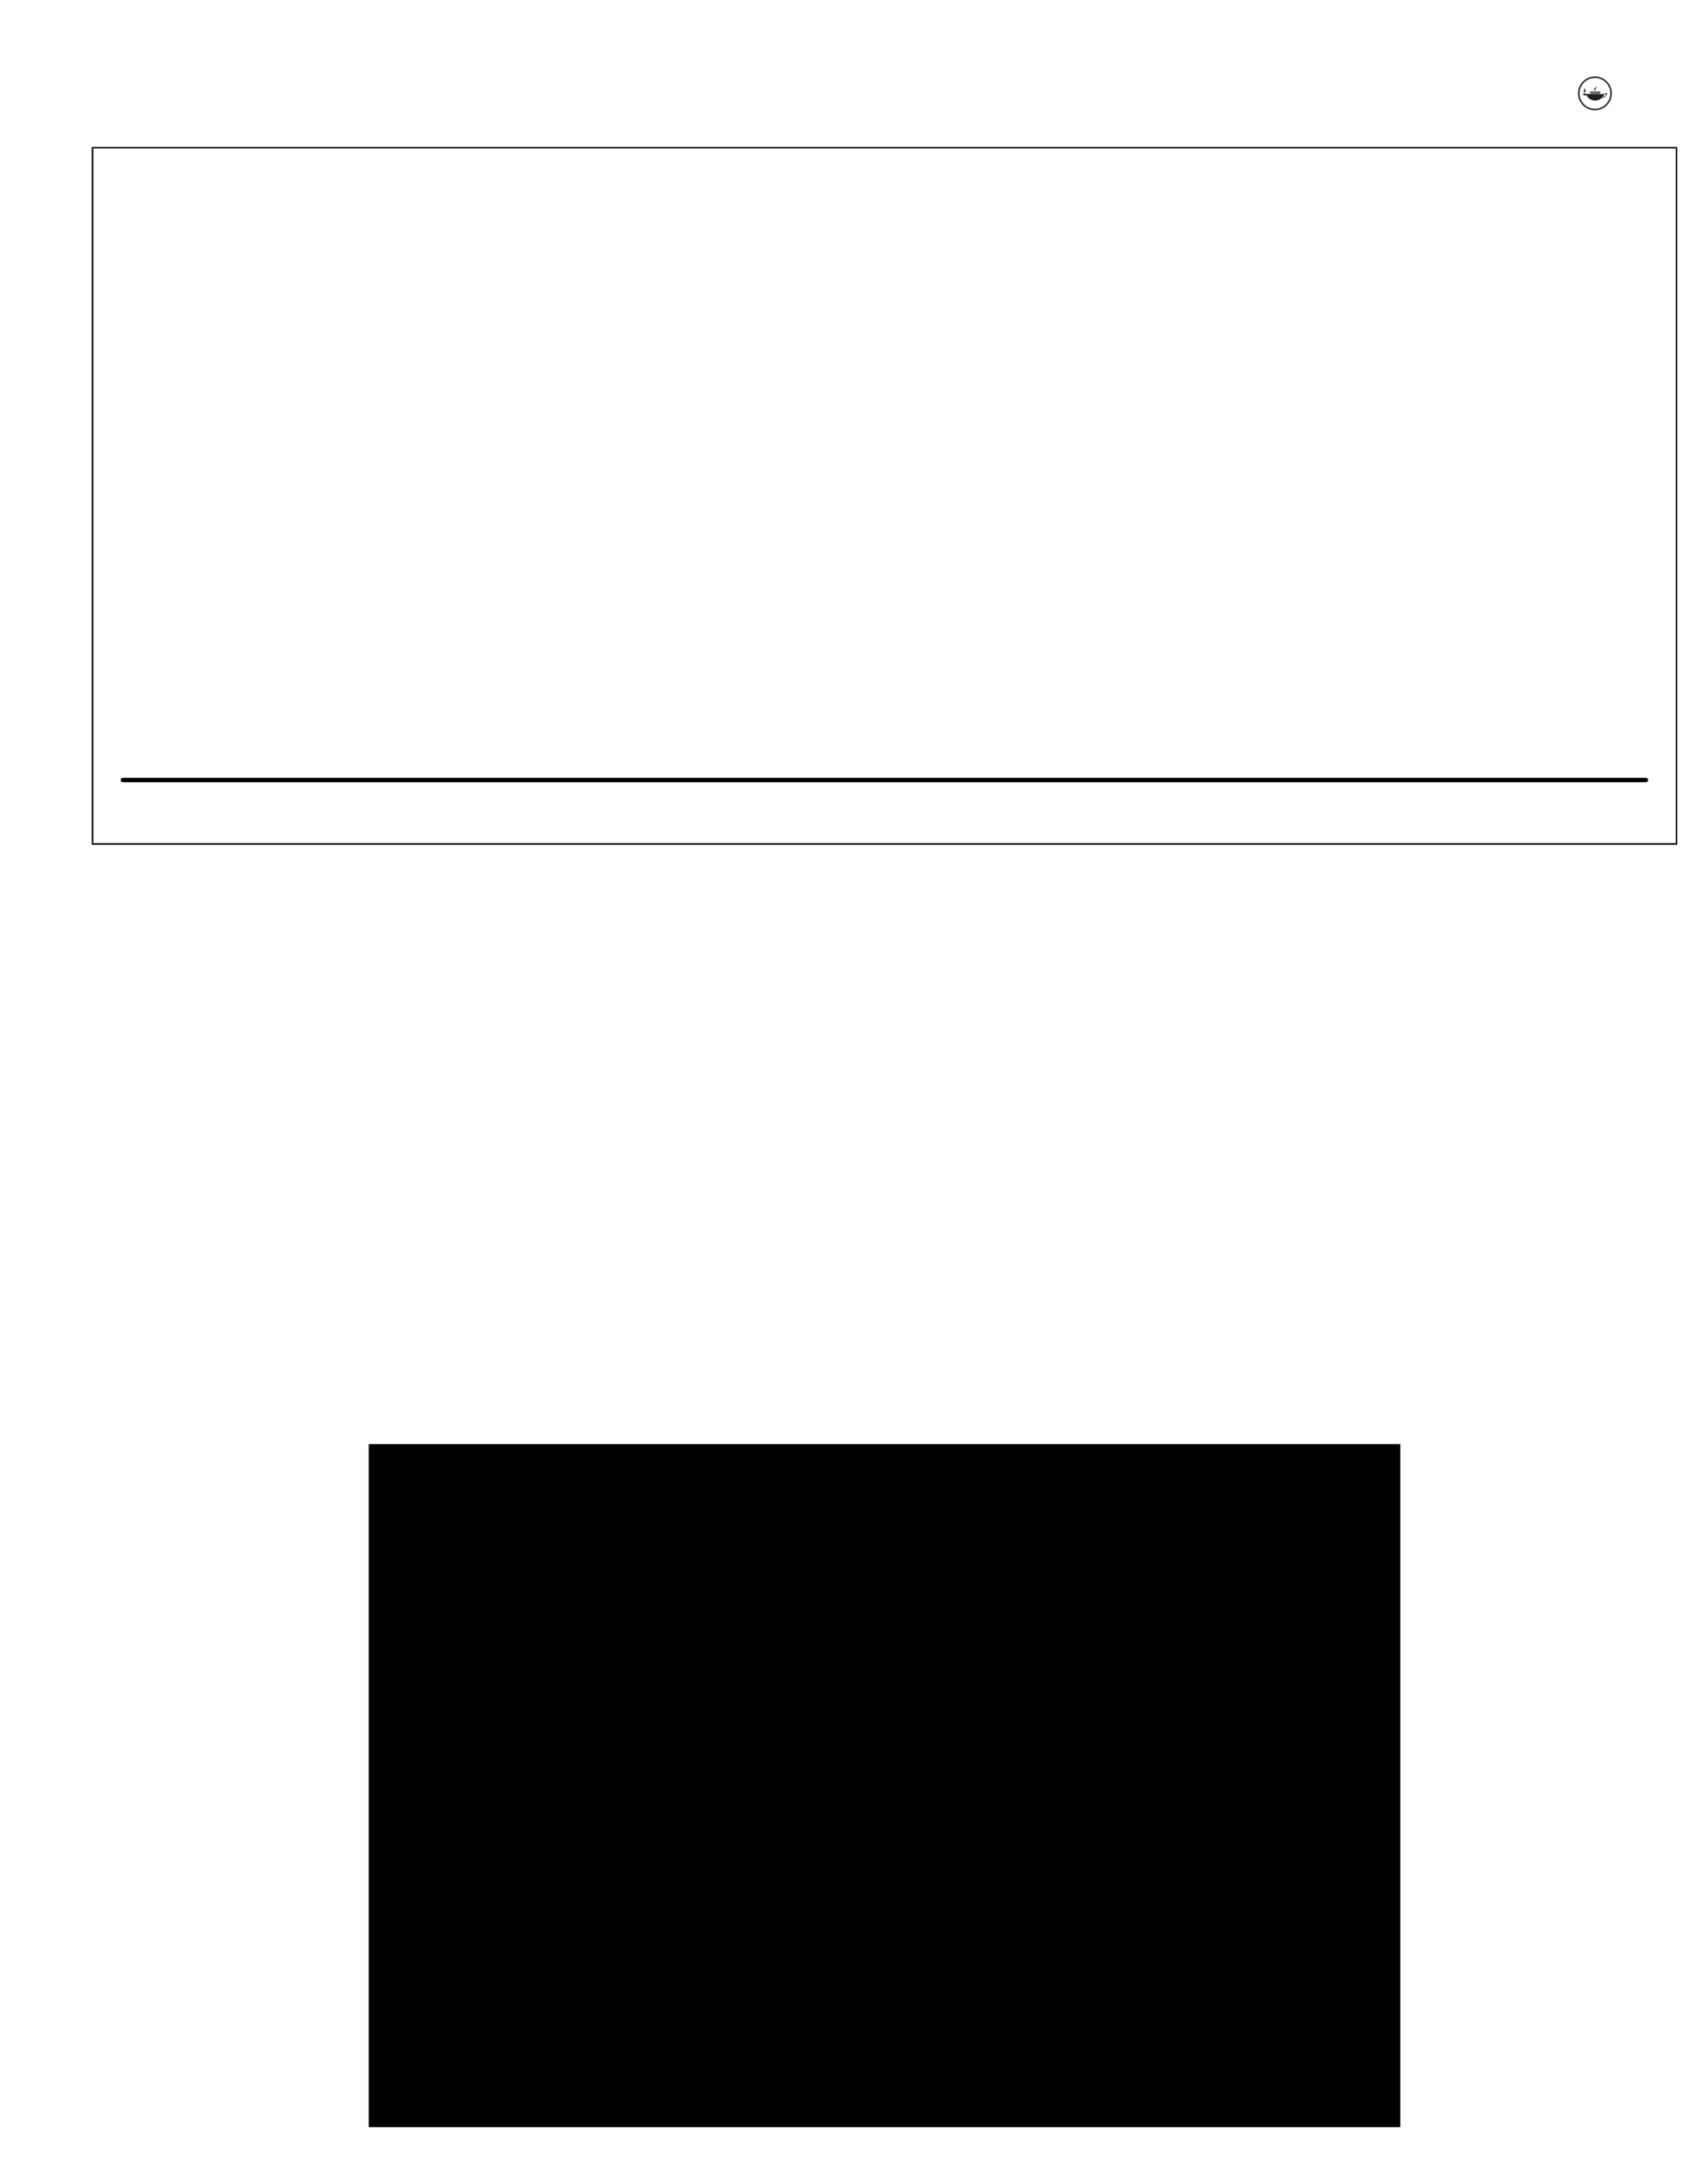 <?xml version="1.0" encoding="UTF-8"?>
<svg height="702.39" width="556.24" xmlns="http://www.w3.org/2000/svg">
 <g>
  <path style="fill:rgb(0,0,0);stroke:none;stroke-width:1.0;" d="M120.080 470.040 L456.040 470.040 L456.040 692.390 L120.080 692.390 M29.880 47.850 L546.240 47.850 L545.730 48.300 L30.390 48.300 "/>
  <path style="fill:rgb(0,0,0);stroke:none;stroke-width:0.25;" d="M546.240 47.850 L546.240 274.960 L545.730 274.450 L545.730 48.300 "/>
  <path style="fill:rgb(0,0,0);stroke:none;stroke-width:0.25;" d="M546.240 274.960 L29.880 274.960 L30.390 274.450 L545.730 274.450 "/>
  <path style="fill:rgb(0,0,0);stroke:none;stroke-width:0.25;" d="M29.880 274.960 L29.880 47.850 L30.390 48.300 L30.390 274.450 "/>
  <path style="fill:rgb(0,0,0);stroke:none;stroke-width:0.25;" d="M40.030 253.190 L536.090 253.190 L536.430 253.300 L536.660 253.530 L536.770 253.870 L536.660 254.270 L536.430 254.490 L536.090 254.610 L40.030 254.610 L39.630 254.490 L39.400 254.270 L39.290 253.930 L39.400 253.530 L39.630 253.300 "/>
  <path style="fill:rgb(35,31,32);stroke:none;stroke-width:0.25;" d="M517.960 30.460 L521.030 30.460 L521.130 30.200 L517.850 30.200 L517.960 30.460 "/>
  <path style="fill:rgb(35,31,32);stroke:none;stroke-width:0.25;" d="M517.790 30.060 L521.190 30.060 L521.300 29.800 L517.680 29.800 L517.790 30.060 "/>
  <path style="fill:rgb(35,31,32);stroke:none;stroke-width:0.25;" d="M516.070 28.650 C516.070 28.650 515.410 30.110 516.070 30.120 C516.070 30.120 516.690 30.140 516.070 28.650 "/>
  <path style="fill:rgb(35,31,32);stroke:none;stroke-width:0.25;" d="M520.040 28.240 C520.040 28.240 518.450 28.930 519.450 29.570 C519.450 29.570 519.400 29.050 520.040 28.240 "/>
  <path style="fill:rgb(35,31,32);stroke:none;stroke-width:0.25;" d="M521.880 31.630 C521.990 31.500 522.090 31.370 522.170 31.230 C522.170 31.230 522.330 30.990 522.410 30.770 L523.120 30.580 C522.700 31.540 522.070 31.620 521.880 31.630 M522.240 30.580 L516.470 30.580 L516.470 30.440 L515.700 30.440 L515.700 30.580 L515.520 30.580 L515.720 31.030 L516.680 31.030 C517.210 32.040 518.260 32.730 519.480 32.730 C520.330 32.730 521.100 32.400 521.670 31.850 C523.100 31.960 523.450 30.250 523.450 30.250 L522.240 30.580 "/>
  <path style="fill:rgb(35,31,32);stroke:none;stroke-width:0.25;" d="M519.420 35.410 C516.650 35.410 514.410 33.160 514.410 30.390 C514.410 27.620 516.650 25.370 519.420 25.370 C522.200 25.370 524.440 27.620 524.440 30.390 C524.440 33.160 522.200 35.410 519.420 35.410 M519.420 24.890 C516.390 24.890 513.920 27.350 513.920 30.390 C513.920 33.430 516.390 35.890 519.420 35.890 C522.460 35.890 524.920 33.430 524.920 30.390 C524.920 27.350 522.460 24.890 519.420 24.890 "/>
 </g>
</svg>
